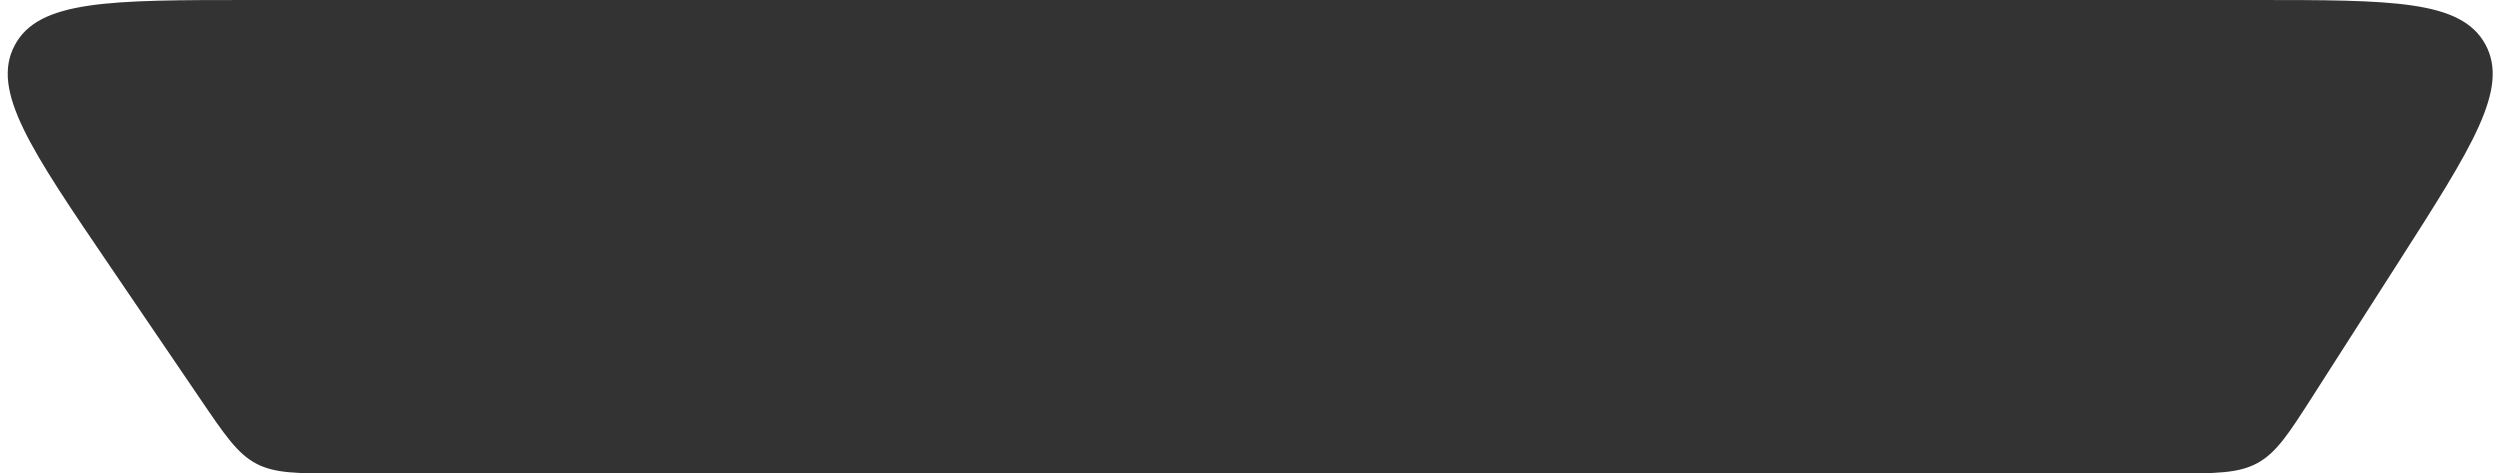 <svg width="264" height="50" viewBox="0 0 264 50" fill="none" xmlns="http://www.w3.org/2000/svg">
<path d="M11.623 28.122C3.217 15.76 -0.986 9.579 1.549 4.79C4.084 0 11.559 0 26.507 0H238.109C252.629 0 259.889 0 262.45 4.679C265.01 9.359 261.097 15.473 253.27 27.703L244.31 41.703C241.713 45.761 240.414 47.79 238.395 48.895C236.376 50 233.967 50 229.149 50H36.027C31.362 50 29.029 50 27.053 48.955C25.078 47.909 23.766 45.98 21.143 42.122L11.623 28.122Z" fill="#333333"/>
</svg>

